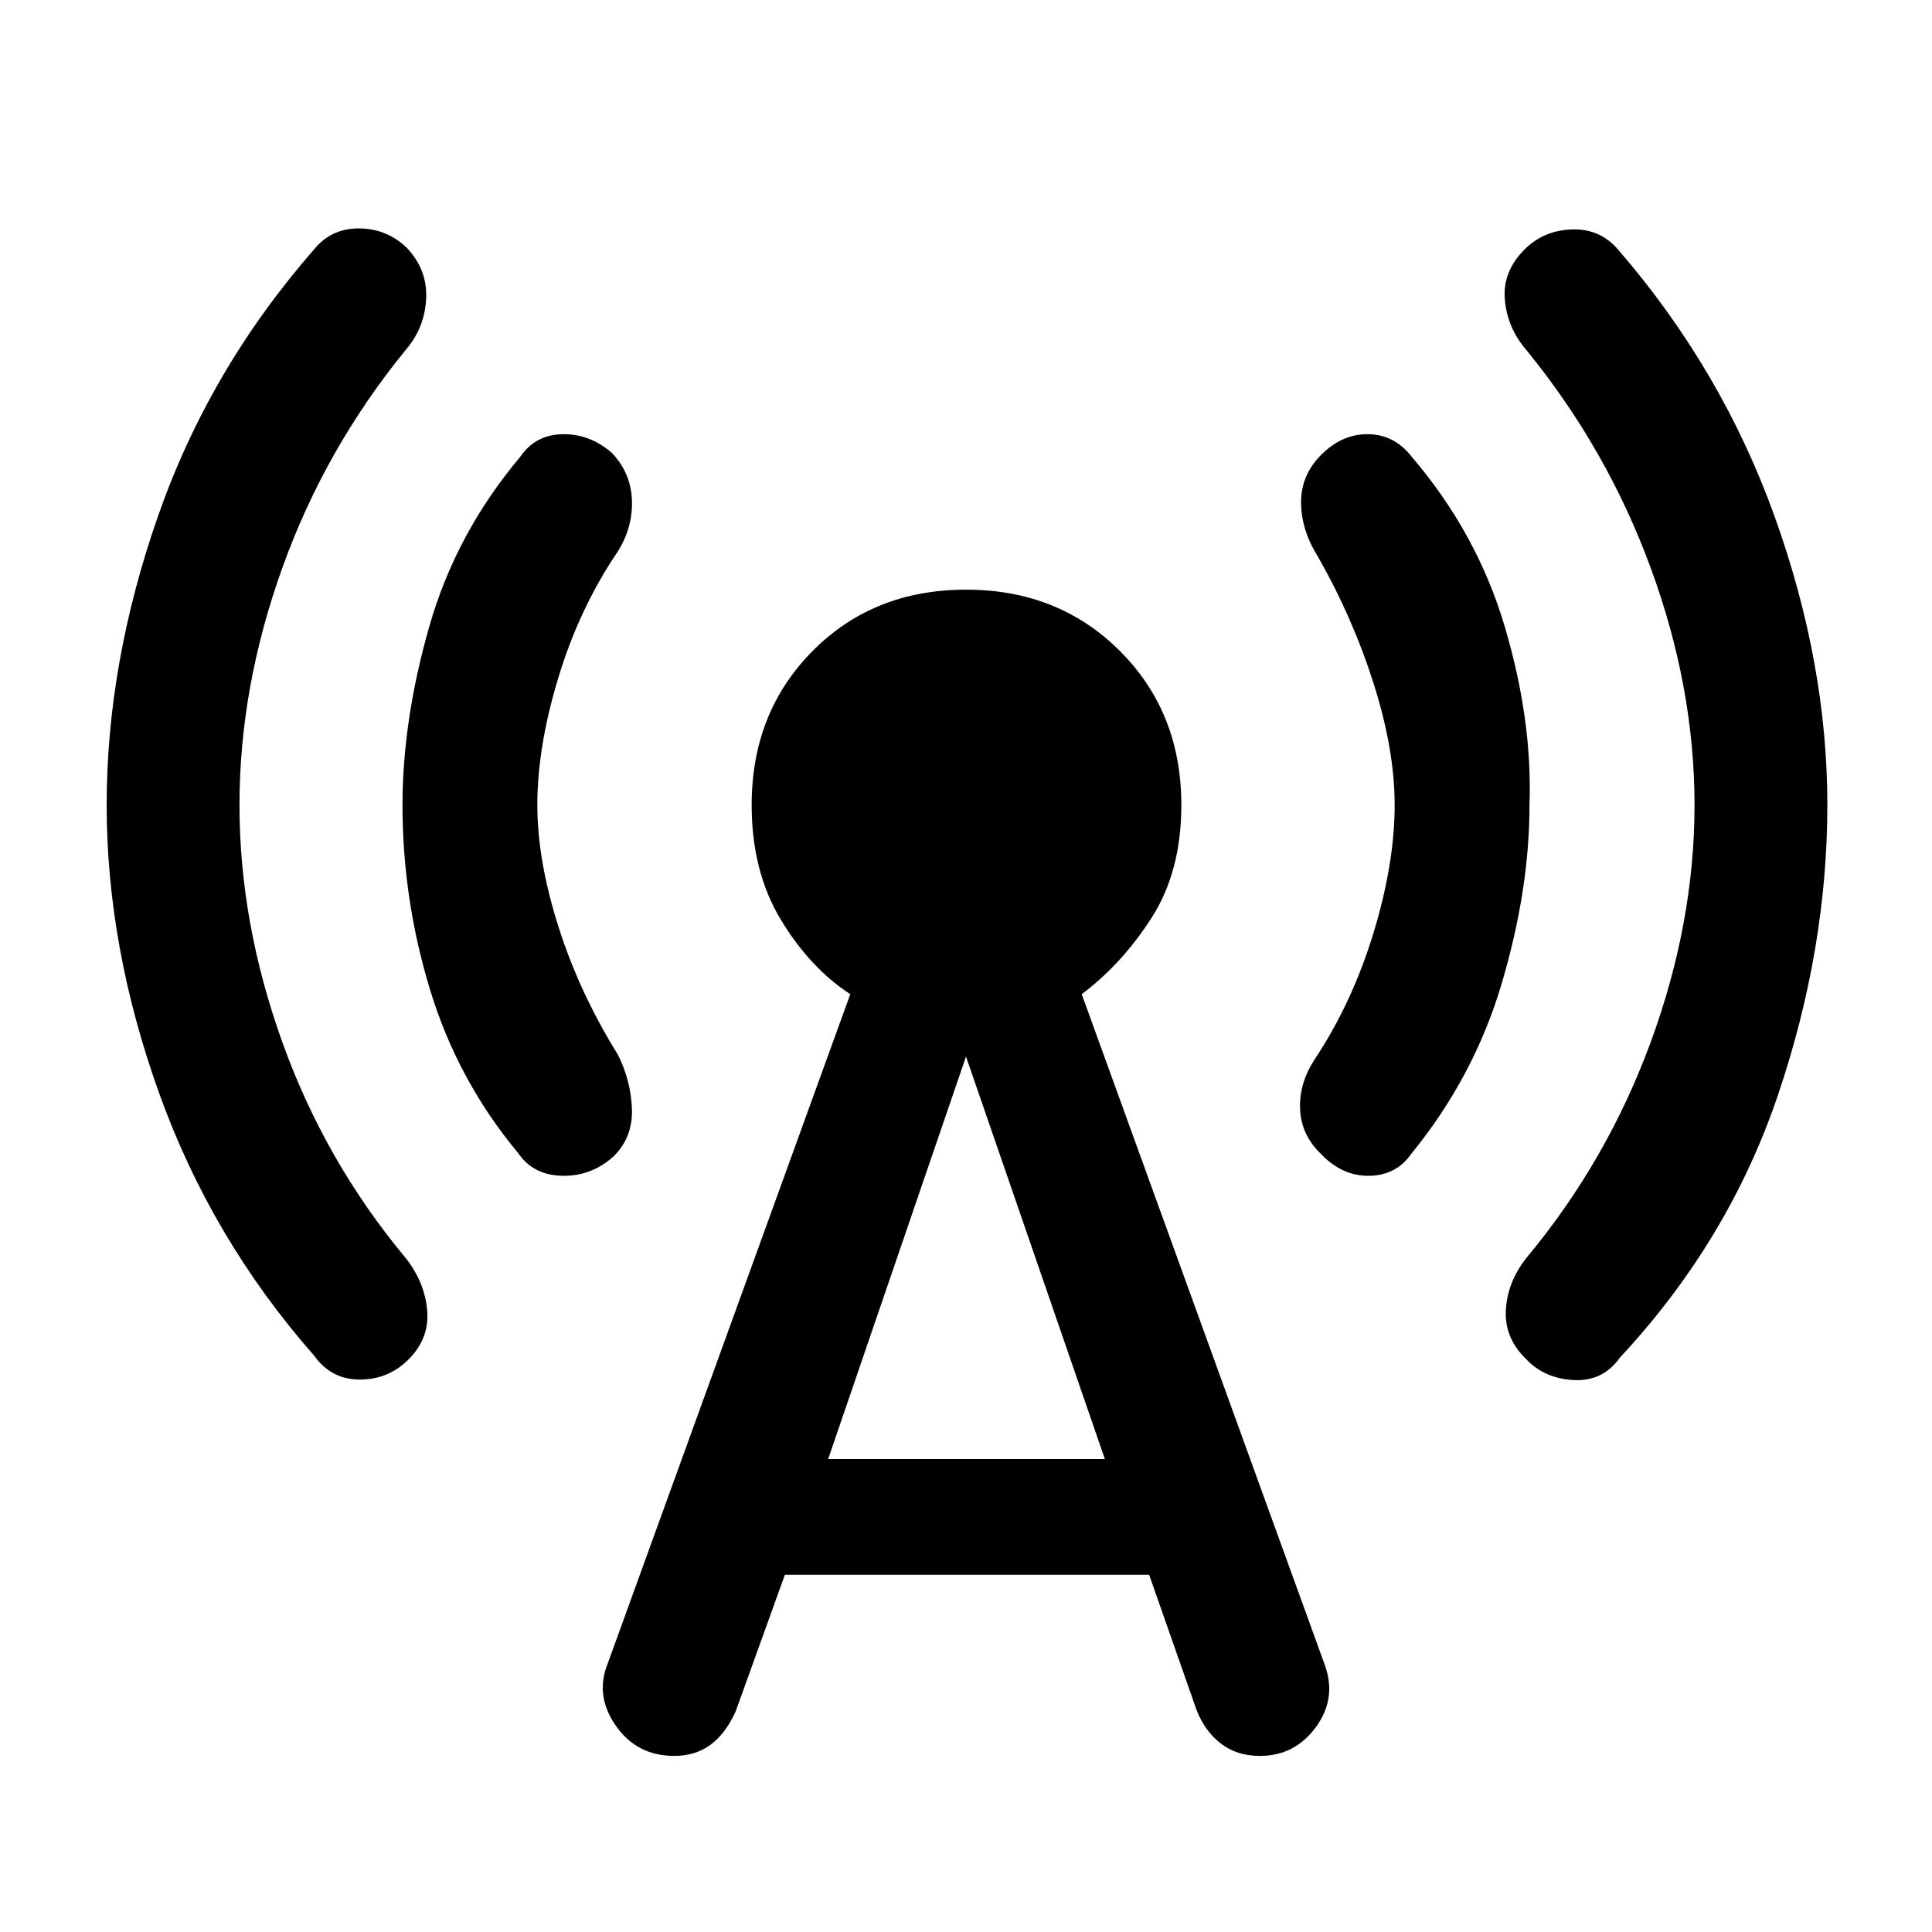 <svg xmlns="http://www.w3.org/2000/svg" height="48" viewBox="0 -960 960 960" width="48"><path d="M119-560q0 58.5 21.25 117.75T201.5-335q9.5 12 10.75 26T203-284.5q-10 10-24.25 10t-22.75-12q-51-58-77-130.5T53-560q0-70.5 25.5-143.5T156-836q8.5-10.5 22.25-10.5T202-837q10.5 11 9.75 25.5T201.5-786q-40 49-61.25 108.25T119-560Zm148 0q0 27.5 10.5 60.5T307-436q6.5 13 7 27t-9 23.5q-11 10-25.5 9.75t-22-11.25q-30-36-43.75-81T200-560q0-42 13.25-88.5T258.5-733q7.5-11 21-11.25T304-735q9.5 10 10 23.5t-7 25.5q-19 28-29.5 62.5T267-560Zm123 382.5-24.5 68q-5 11-12.5 16.5t-18 5.5q-18.5 0-29-15t-4-31L422.5-466q-20-13-34.5-37t-14.5-57q0-46 30.25-76.5T480-667q46 0 76.5 30.5T587-560q0 33-14.75 56t-34.75 38L658-133.5q6.5 17-4 31.5t-28 14.5q-11.5 0-19.5-6.25t-12-16.75l-23.5-67H390Zm21.5-57.5H549l-69-200-68.5 200ZM693-560q0-27.5-10.5-60.5t-28-63.5q-8-13-8-26.5t10-23.5q10.5-10.5 23.5-10.25T701.5-733q32.5 38 46.25 84.5T760-560q0 42-13.75 88.5T701.5-387q-7.5 11-21 11.25t-24-10.75q-10-9.5-10.5-22.5t7.5-25q18.5-28 29-62.5T693-560Zm149 0q0-58.5-21.75-117.75T758.5-786q-9.5-11-10.75-25t9.75-25q9.5-9.5 23.5-10t23 10q51.5 59.5 77.75 132.5T908-560q0 71.5-24.5 144T805-285.5q-8.5 12-23 11.25t-23.5-10.25q-11-10.5-10.25-24.5t10.25-26q40-48 61.75-107.25T842-560Z"/></svg>